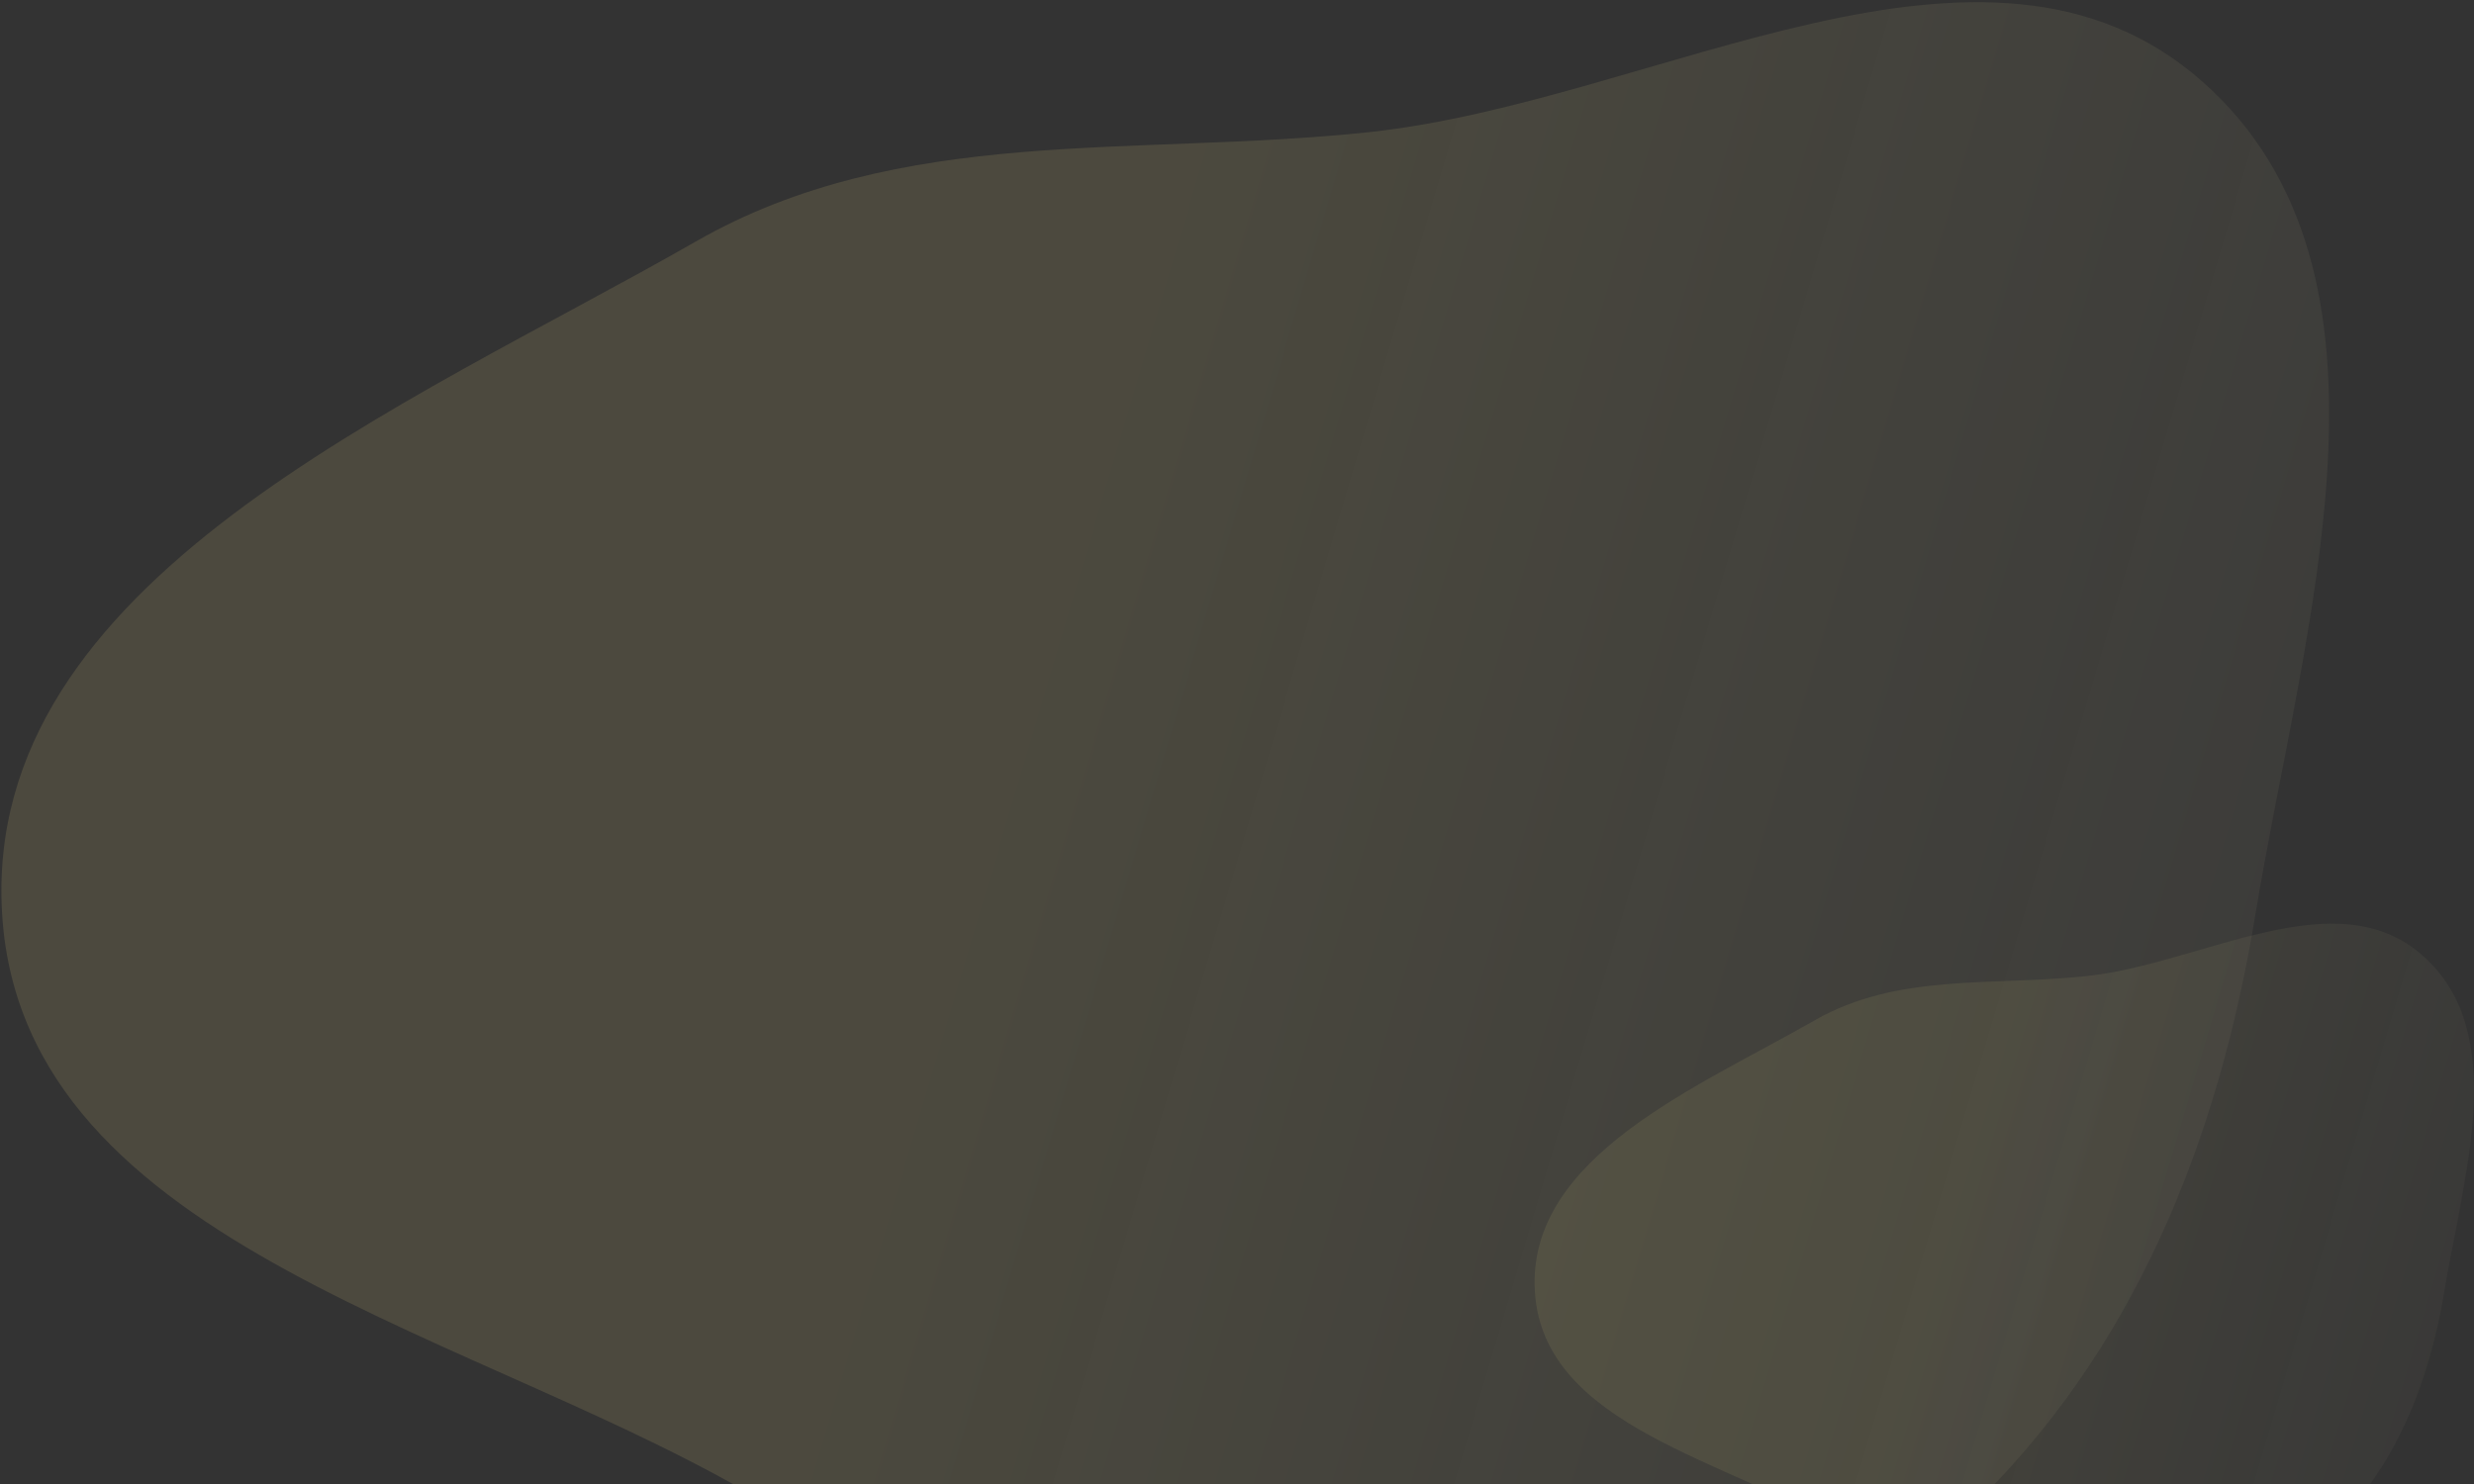 <svg width="1035" height="621" viewBox="0 0 1035 621" fill="none" xmlns="http://www.w3.org/2000/svg">
<rect x="0" y="0" width="1035" height="621" fill="#333333" stroke="none"/>
<g clip-path="url(#clip0_43_316)">
<path opacity="0.12" fill-rule="evenodd" clip-rule="evenodd" d="M572.672 55.306C693.011 42.51 830.523 -46.011 921.259 34.049C1012.01 114.125 963.217 263.157 943.575 382.57C927.956 477.526 892.602 566.394 822.798 632.649C754.914 697.081 666.274 734.889 572.672 734.614C479.346 734.34 403.477 680.112 324.01 631.185C203.706 557.114 9.641 523.558 0.889 382.57C-7.79 242.747 169.499 170.654 291.102 101.054C376.889 51.953 474.376 65.758 572.672 55.306Z" fill="url(#paint0_linear_43_316)"/>
<path opacity="0.08" fill-rule="evenodd" clip-rule="evenodd" d="M872.874 408.47C921.439 403.306 976.935 367.581 1013.55 399.891C1050.18 432.207 1030.49 492.352 1022.56 540.544C1016.26 578.865 1001.99 614.729 973.817 641.468C946.421 667.471 910.649 682.729 872.874 682.618C835.21 682.508 804.592 660.623 772.521 640.877C723.97 610.984 645.651 597.442 642.119 540.544C638.617 484.115 710.165 455.021 759.241 426.932C793.862 407.117 833.204 412.688 872.874 408.47Z" fill="url(#paint1_linear_43_316)"/>
</g>
<defs>
<linearGradient id="paint0_linear_43_316" x1="428.679" y1="309.378" x2="1373.18" y2="589.164" gradientUnits="userSpaceOnUse">
<stop stop-color="#FFED8F"/>
<stop offset="1" stop-color="#C4C4C4" stop-opacity="0"/>
</linearGradient>
<linearGradient id="paint1_linear_43_316" x1="814.762" y1="511.006" x2="1195.93" y2="623.919" gradientUnits="userSpaceOnUse">
<stop stop-color="#FFED8F"/>
<stop offset="1" stop-color="#C4C4C4" stop-opacity="0"/>
</linearGradient>
<clipPath id="clip0_43_316">
<rect width="1035" height="621" fill="white"/>
</clipPath>
</defs>
</svg>
